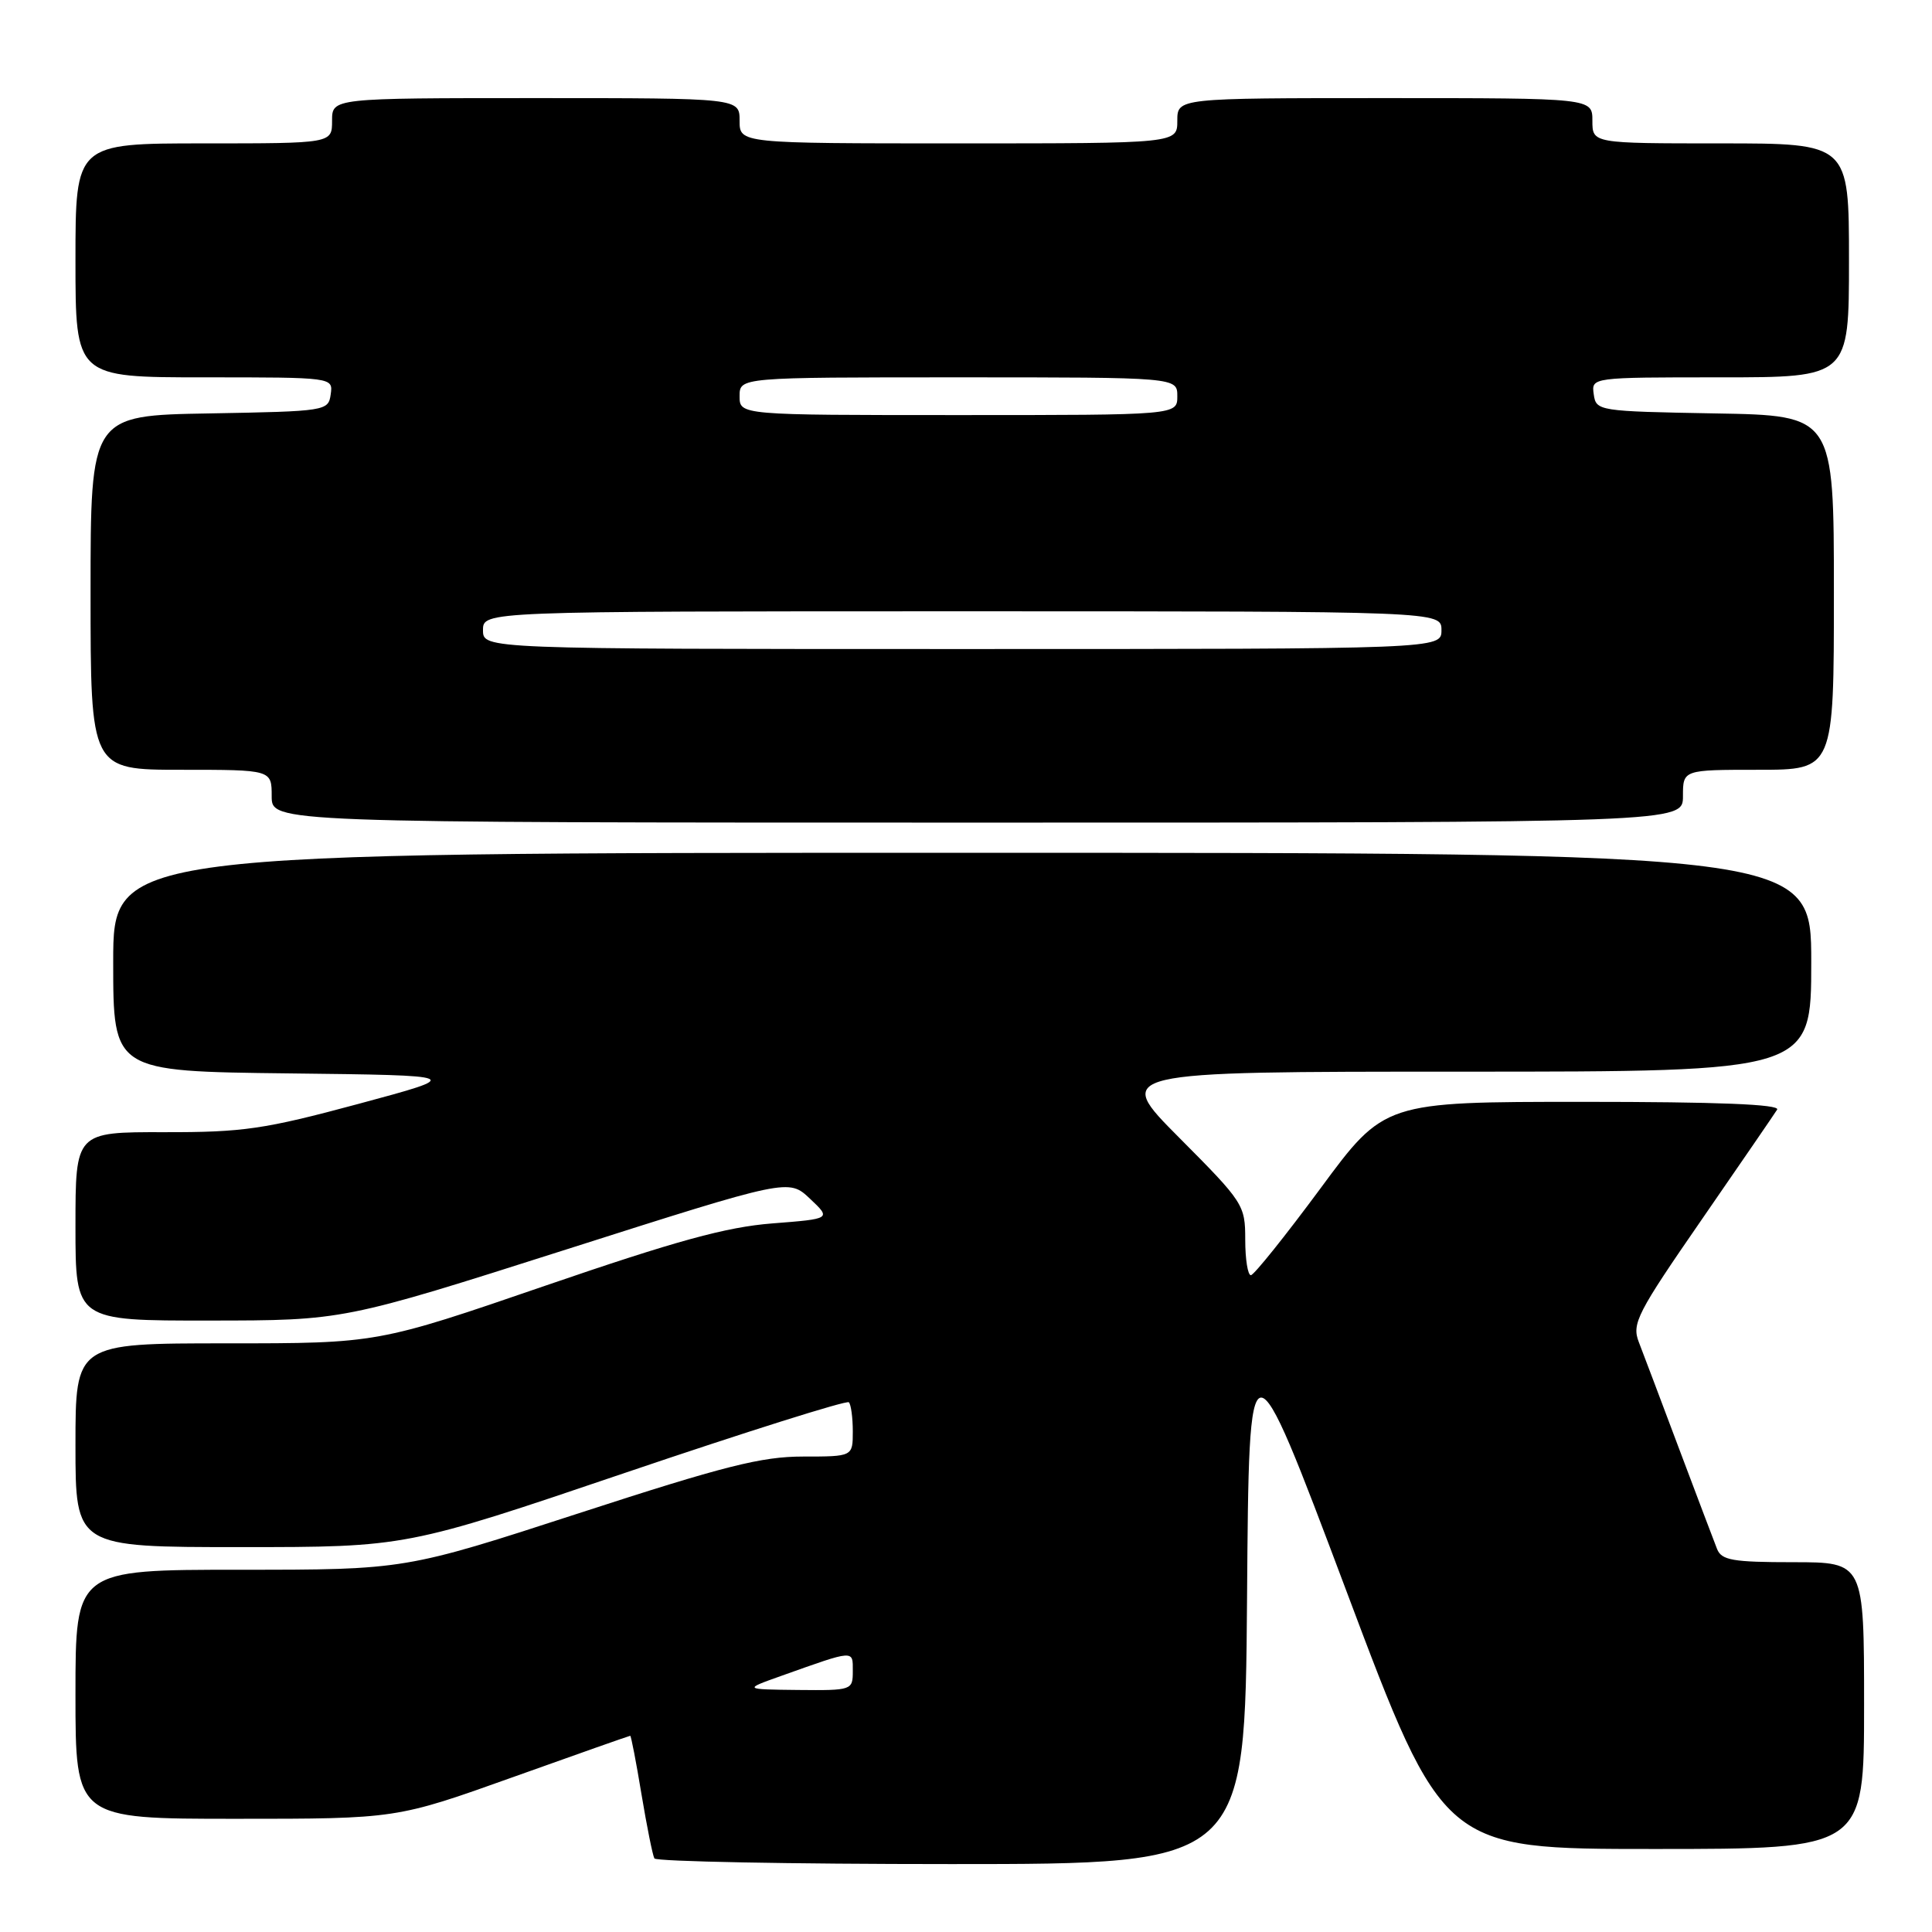 <?xml version="1.0" encoding="UTF-8" standalone="no"?>
<!DOCTYPE svg PUBLIC "-//W3C//DTD SVG 1.1//EN" "http://www.w3.org/Graphics/SVG/1.1/DTD/svg11.dtd" >
<svg xmlns="http://www.w3.org/2000/svg" xmlns:xlink="http://www.w3.org/1999/xlink" version="1.1" viewBox="0 0 256 256">
 <g >
 <path fill="currentColor"
d=" M 165.24 211.75 C 165.50 176.50 165.50 176.50 178.38 210.75 C 191.25 245.00 191.25 245.00 219.13 245.00 C 247.00 245.00 247.00 245.00 247.00 226.00 C 247.00 207.00 247.00 207.00 237.61 207.00 C 229.59 207.00 228.11 206.74 227.52 205.25 C 227.14 204.29 224.88 198.32 222.50 192.00 C 220.13 185.68 217.72 179.30 217.15 177.83 C 216.20 175.39 216.92 174.00 225.48 161.61 C 230.63 154.15 235.13 147.59 235.48 147.03 C 235.91 146.33 227.54 146.00 209.77 146.00 C 183.43 146.00 183.43 146.00 174.97 157.47 C 170.31 163.77 166.16 168.95 165.75 168.97 C 165.34 168.98 165.00 166.87 165.00 164.27 C 165.00 159.66 164.78 159.32 156.27 150.77 C 147.54 142.00 147.54 142.00 193.77 142.00 C 240.00 142.00 240.00 142.00 240.00 127.50 C 240.00 113.00 240.00 113.00 127.50 113.00 C 15.00 113.00 15.00 113.00 15.00 127.48 C 15.00 141.96 15.00 141.96 38.25 142.23 C 61.50 142.50 61.50 142.50 47.50 146.27 C 35.02 149.63 32.23 150.04 21.75 150.02 C 10.00 150.00 10.00 150.00 10.00 162.50 C 10.00 175.00 10.00 175.00 27.75 174.98 C 45.50 174.97 45.50 174.97 75.00 165.57 C 104.50 156.17 104.50 156.17 107.32 158.83 C 110.15 161.50 110.15 161.50 102.32 162.11 C 96.22 162.59 89.62 164.40 72.26 170.36 C 50.02 178.00 50.02 178.00 30.01 178.00 C 10.00 178.00 10.00 178.00 10.00 191.50 C 10.00 205.00 10.00 205.00 31.91 205.00 C 53.81 205.00 53.81 205.00 82.88 195.14 C 98.87 189.72 112.19 185.52 112.48 185.81 C 112.76 186.10 113.00 187.83 113.00 189.67 C 113.00 193.00 113.00 193.00 106.40 193.00 C 100.90 193.00 95.95 194.25 76.74 200.50 C 53.68 208.00 53.68 208.00 31.84 208.00 C 10.00 208.00 10.00 208.00 10.00 224.50 C 10.00 241.00 10.00 241.00 31.26 241.00 C 52.52 241.00 52.52 241.00 67.91 235.50 C 76.38 232.47 83.40 230.00 83.51 230.00 C 83.62 230.00 84.30 233.49 85.00 237.75 C 85.71 242.01 86.48 245.84 86.71 246.25 C 86.93 246.66 104.64 247.00 126.05 247.00 C 164.97 247.00 164.97 247.00 165.24 211.75 Z  M 223.00 105.50 C 223.00 102.00 223.00 102.00 233.00 102.00 C 243.00 102.00 243.00 102.00 243.00 78.53 C 243.00 55.05 243.00 55.05 227.25 54.78 C 211.77 54.50 211.49 54.46 211.18 52.25 C 210.86 50.00 210.86 50.00 227.93 50.00 C 245.00 50.00 245.00 50.00 245.00 34.50 C 245.00 19.00 245.00 19.00 228.00 19.00 C 211.00 19.00 211.00 19.00 211.00 16.00 C 211.00 13.00 211.00 13.00 183.50 13.00 C 156.00 13.00 156.00 13.00 156.00 16.00 C 156.00 19.00 156.00 19.00 127.00 19.00 C 98.00 19.00 98.00 19.00 98.00 16.00 C 98.00 13.00 98.00 13.00 71.00 13.00 C 44.00 13.00 44.00 13.00 44.00 16.00 C 44.00 19.00 44.00 19.00 27.00 19.00 C 10.00 19.00 10.00 19.00 10.00 34.50 C 10.00 50.00 10.00 50.00 27.07 50.00 C 44.14 50.00 44.14 50.00 43.82 52.25 C 43.51 54.46 43.23 54.50 27.75 54.78 C 12.00 55.05 12.00 55.05 12.00 78.53 C 12.00 102.00 12.00 102.00 24.00 102.00 C 36.00 102.00 36.00 102.00 36.00 105.50 C 36.00 109.00 36.00 109.00 129.50 109.00 C 223.00 109.00 223.00 109.00 223.00 105.50 Z  M 103.50 222.07 C 113.33 218.57 113.00 218.60 113.00 221.43 C 113.00 223.96 112.89 224.00 105.75 223.93 C 98.50 223.85 98.50 223.85 103.50 222.07 Z  M 64.00 83.50 C 64.00 81.00 64.00 81.00 127.50 81.00 C 191.00 81.00 191.00 81.00 191.00 83.50 C 191.00 86.00 191.00 86.00 127.50 86.00 C 64.00 86.00 64.00 86.00 64.00 83.50 Z  M 98.00 52.50 C 98.00 50.00 98.00 50.00 127.00 50.00 C 156.00 50.00 156.00 50.00 156.00 52.50 C 156.00 55.00 156.00 55.00 127.00 55.00 C 98.00 55.00 98.00 55.00 98.00 52.50 Z "/>
</g>
</svg>